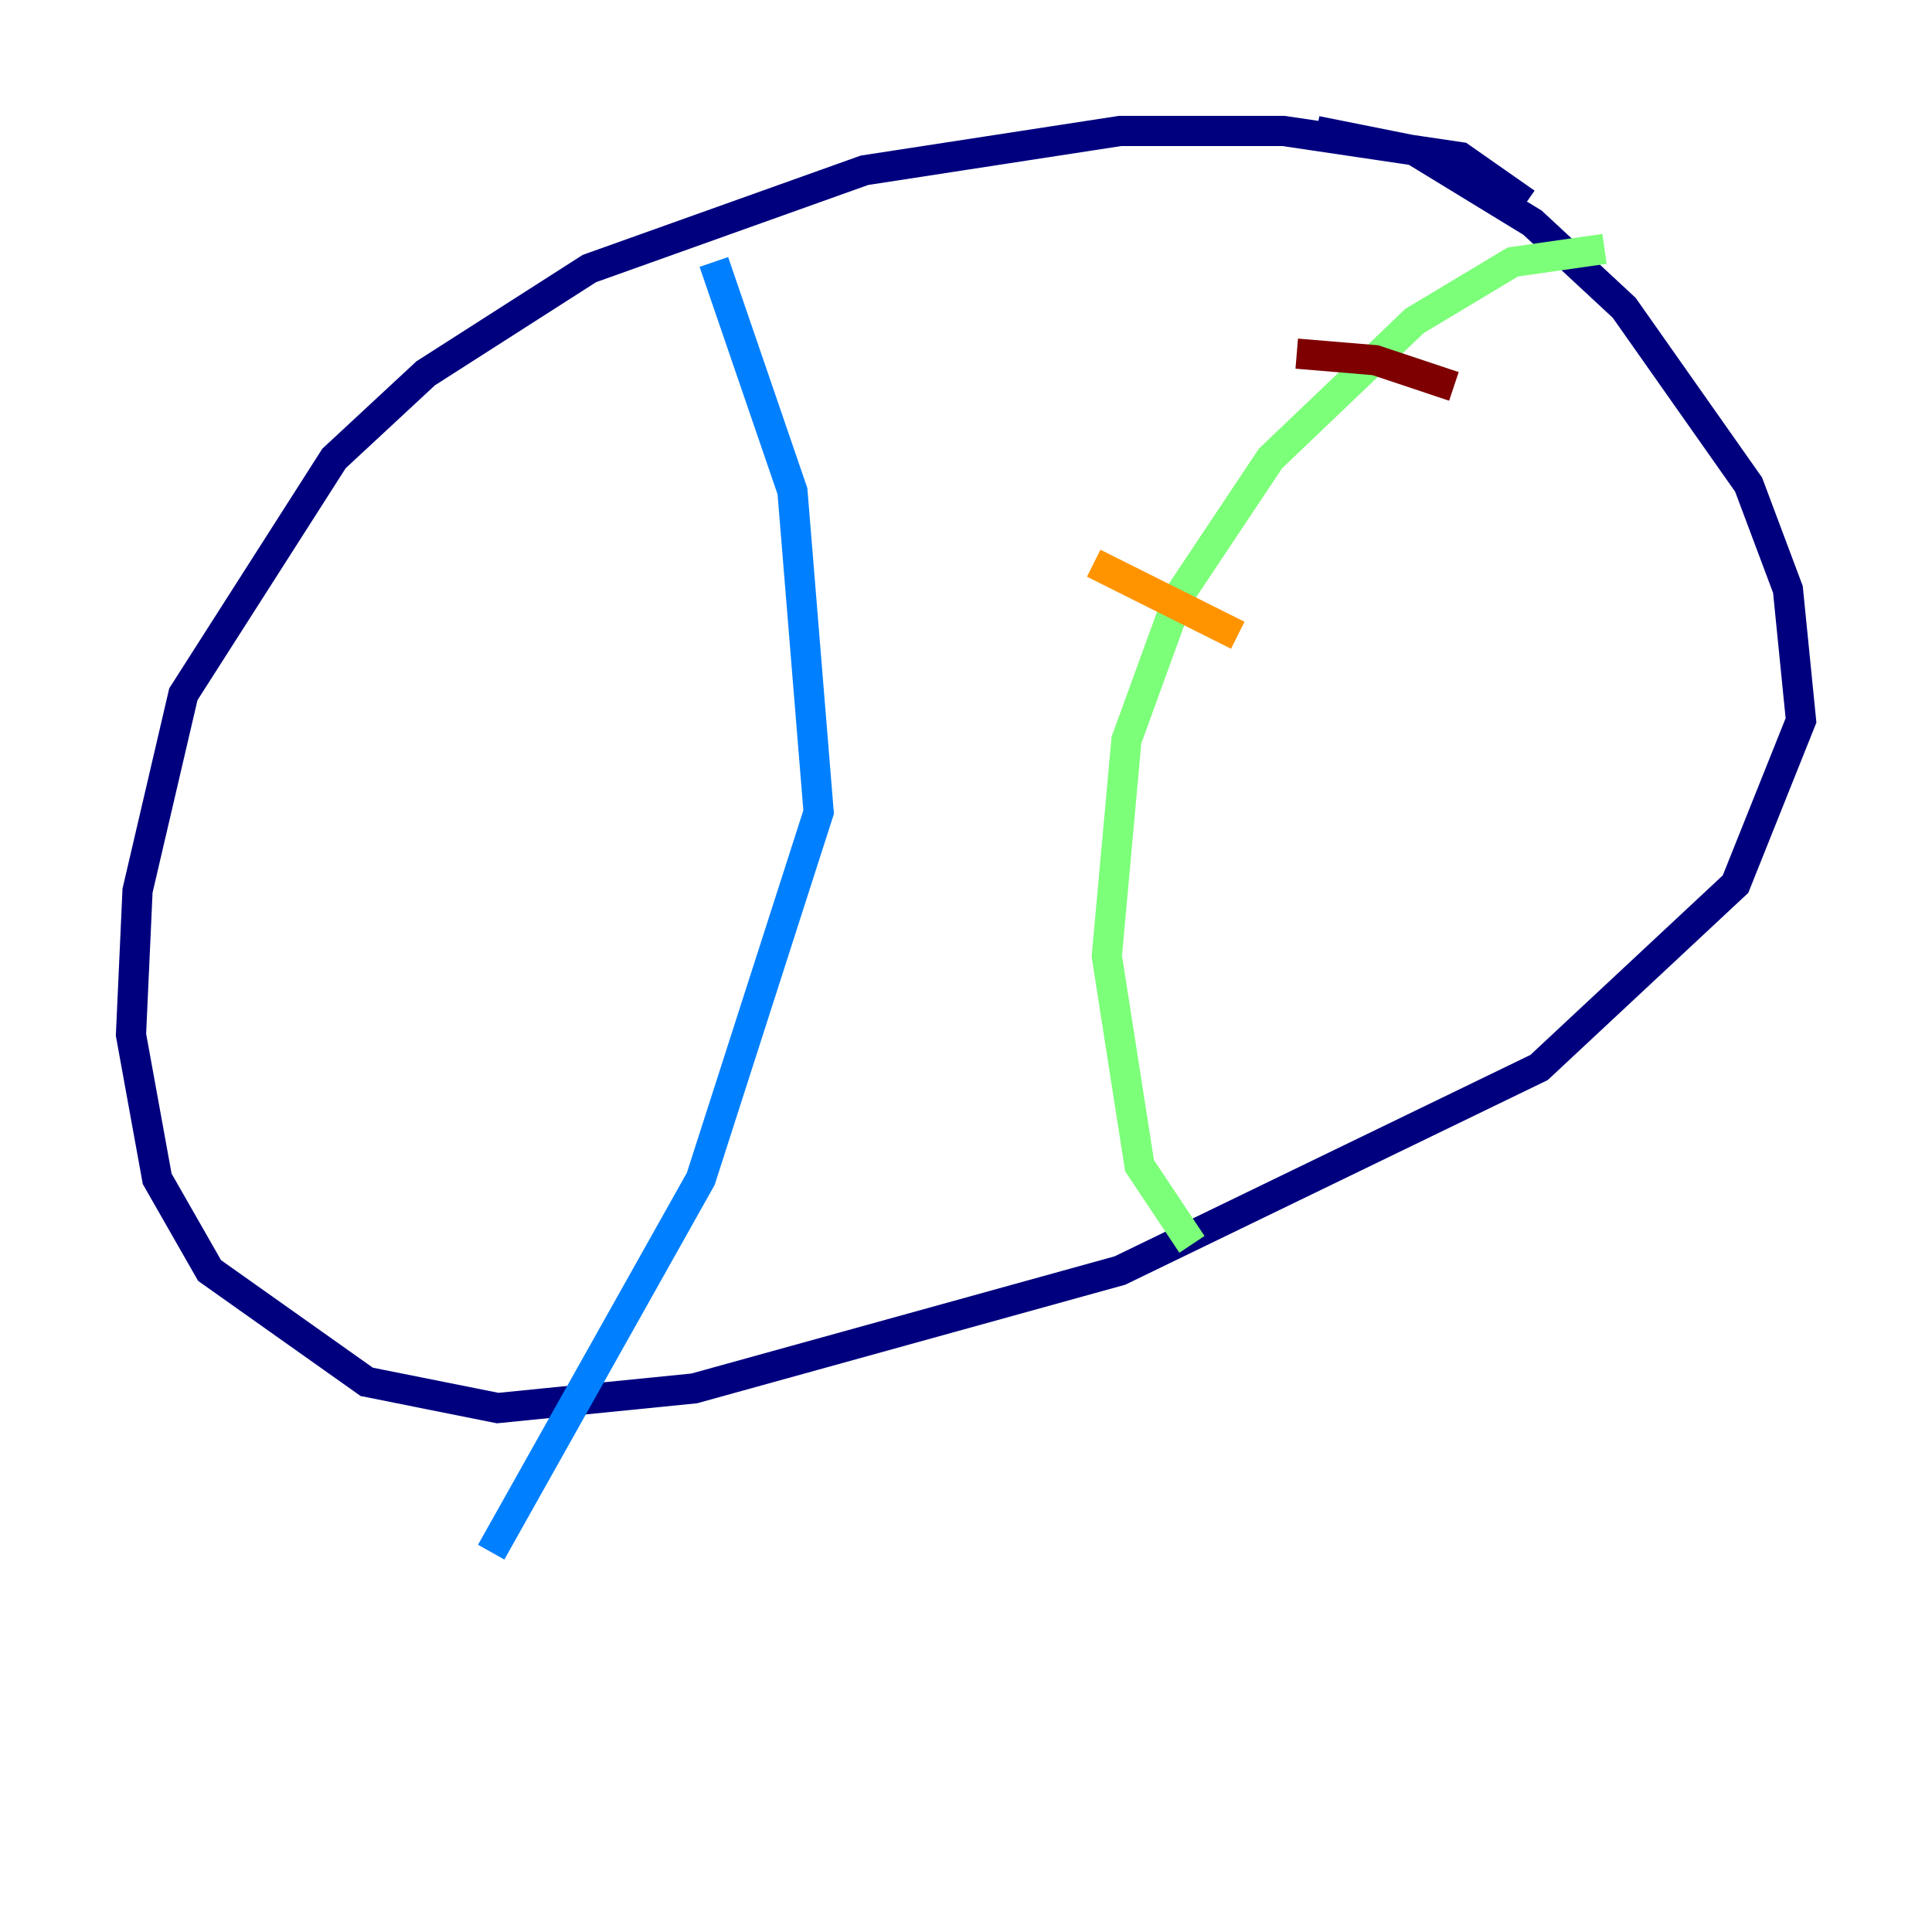 <?xml version="1.0" encoding="utf-8" ?>
<svg baseProfile="tiny" height="128" version="1.2" viewBox="0,0,128,128" width="128" xmlns="http://www.w3.org/2000/svg" xmlns:ev="http://www.w3.org/2001/xml-events" xmlns:xlink="http://www.w3.org/1999/xlink"><defs /><polyline fill="none" points="101.098,13.451 96.759,10.414 85.044,8.678 74.197,8.678 57.275,11.281 39.051,17.79 28.203,24.732 22.129,30.373 12.149,45.993 9.112,59.01 8.678,68.556 10.414,78.102 13.885,84.176 24.298,91.552 32.976,93.288 45.993,91.986 74.197,84.176 101.966,70.725 114.983,58.576 119.322,47.729 118.454,39.051 115.851,32.108 107.607,20.393 101.532,14.752 93.722,9.98 87.214,8.678" stroke="#00007f" stroke-width="2" /><polyline fill="none" points="47.295,17.356 52.502,32.542 54.237,53.803 46.427,78.102 32.542,102.834" stroke="#0080ff" stroke-width="2" /><polyline fill="none" points="106.305,16.488 100.231,17.356 93.722,21.261 84.176,30.373 78.102,39.485 74.63,49.031 73.329,63.349 75.498,77.234 78.969,82.441" stroke="#7cff79" stroke-width="2" /><polyline fill="none" points="72.461,37.315 82.007,42.088" stroke="#ff9400" stroke-width="2" /><polyline fill="none" points="85.912,23.43 91.119,23.864 96.325,25.6" stroke="#7f0000" stroke-width="2" /></svg>